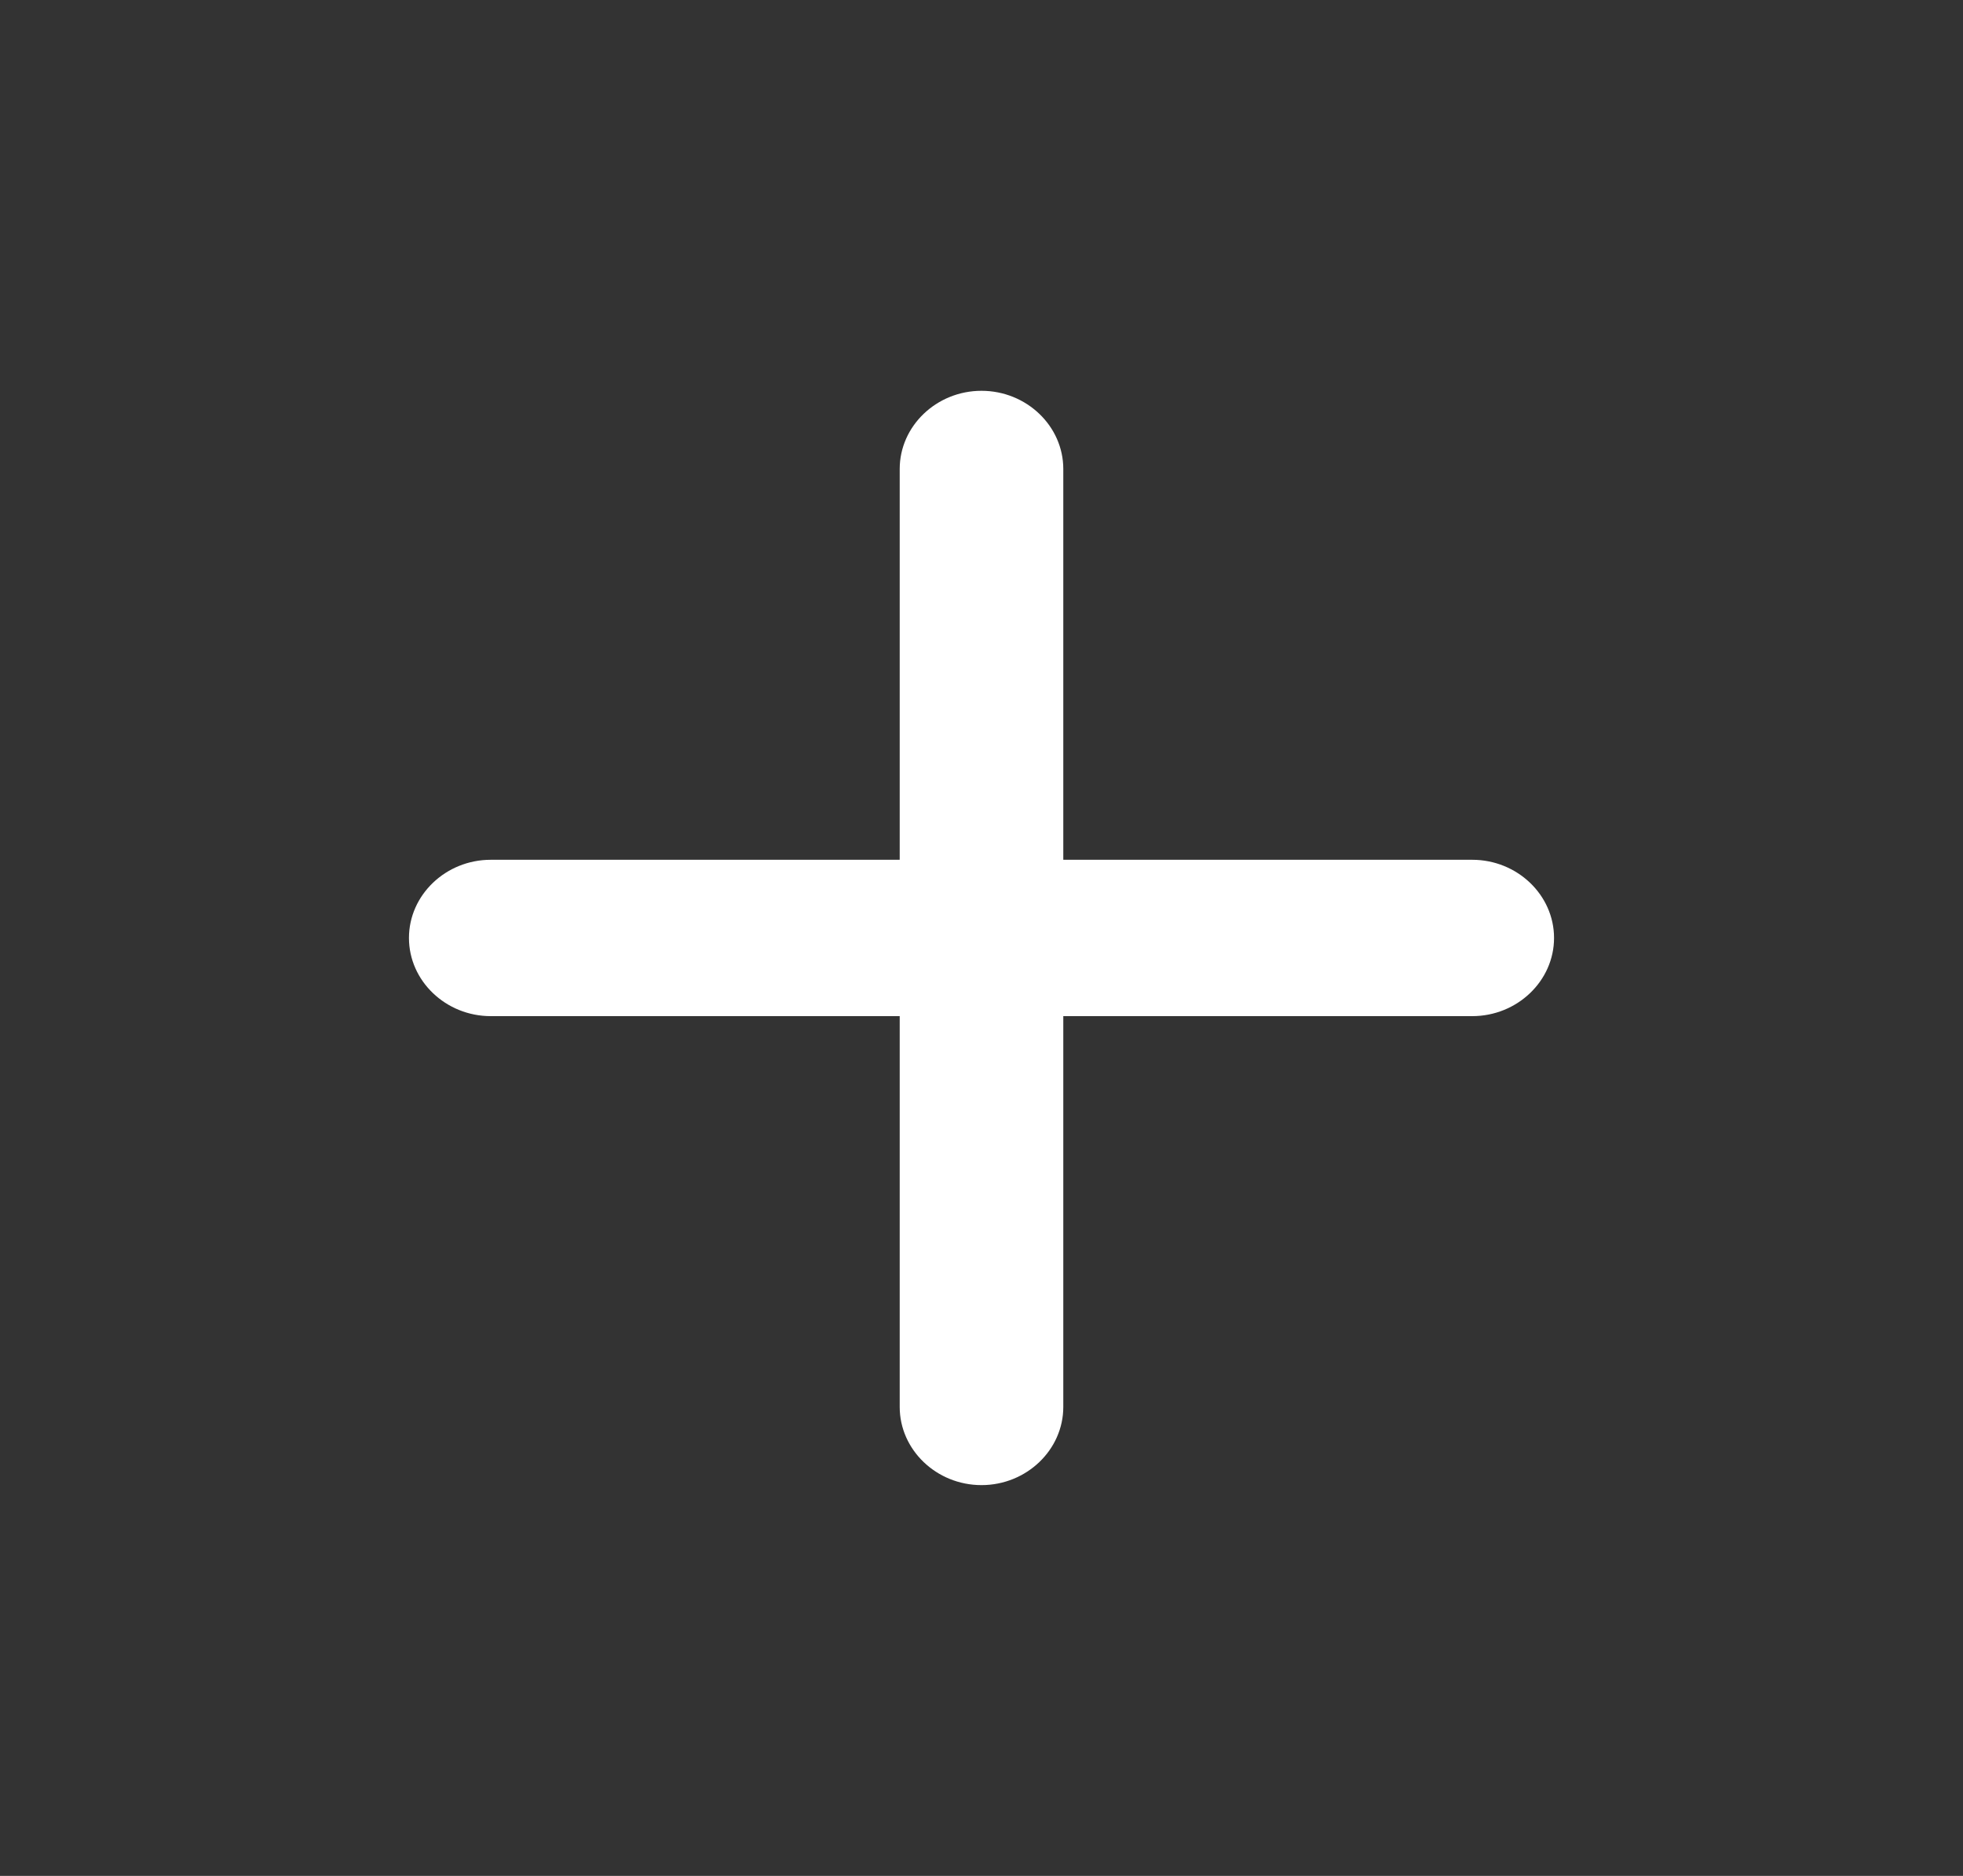 <svg width="45" height="43" viewBox="0 0 45 43" fill="none" xmlns="http://www.w3.org/2000/svg">
<rect x="0" y="0" width="45" height="43" fill="#333333" stroke="none"/>
<path d="M33.75 23.292H24.375V32.25C24.375 33.235 23.531 34.042 22.5 34.042C21.469 34.042 20.625 33.235 20.625 32.25V23.292H11.25C10.219 23.292 9.375 22.485 9.375 21.5C9.375 20.515 10.219 19.708 11.25 19.708H20.625V10.75C20.625 9.765 21.469 8.958 22.5 8.958C23.531 8.958 24.375 9.765 24.375 10.75V19.708H33.75C34.781 19.708 35.625 20.515 35.625 21.5C35.625 22.485 34.781 23.292 33.75 23.292Z" fill="white"/>
</svg>
